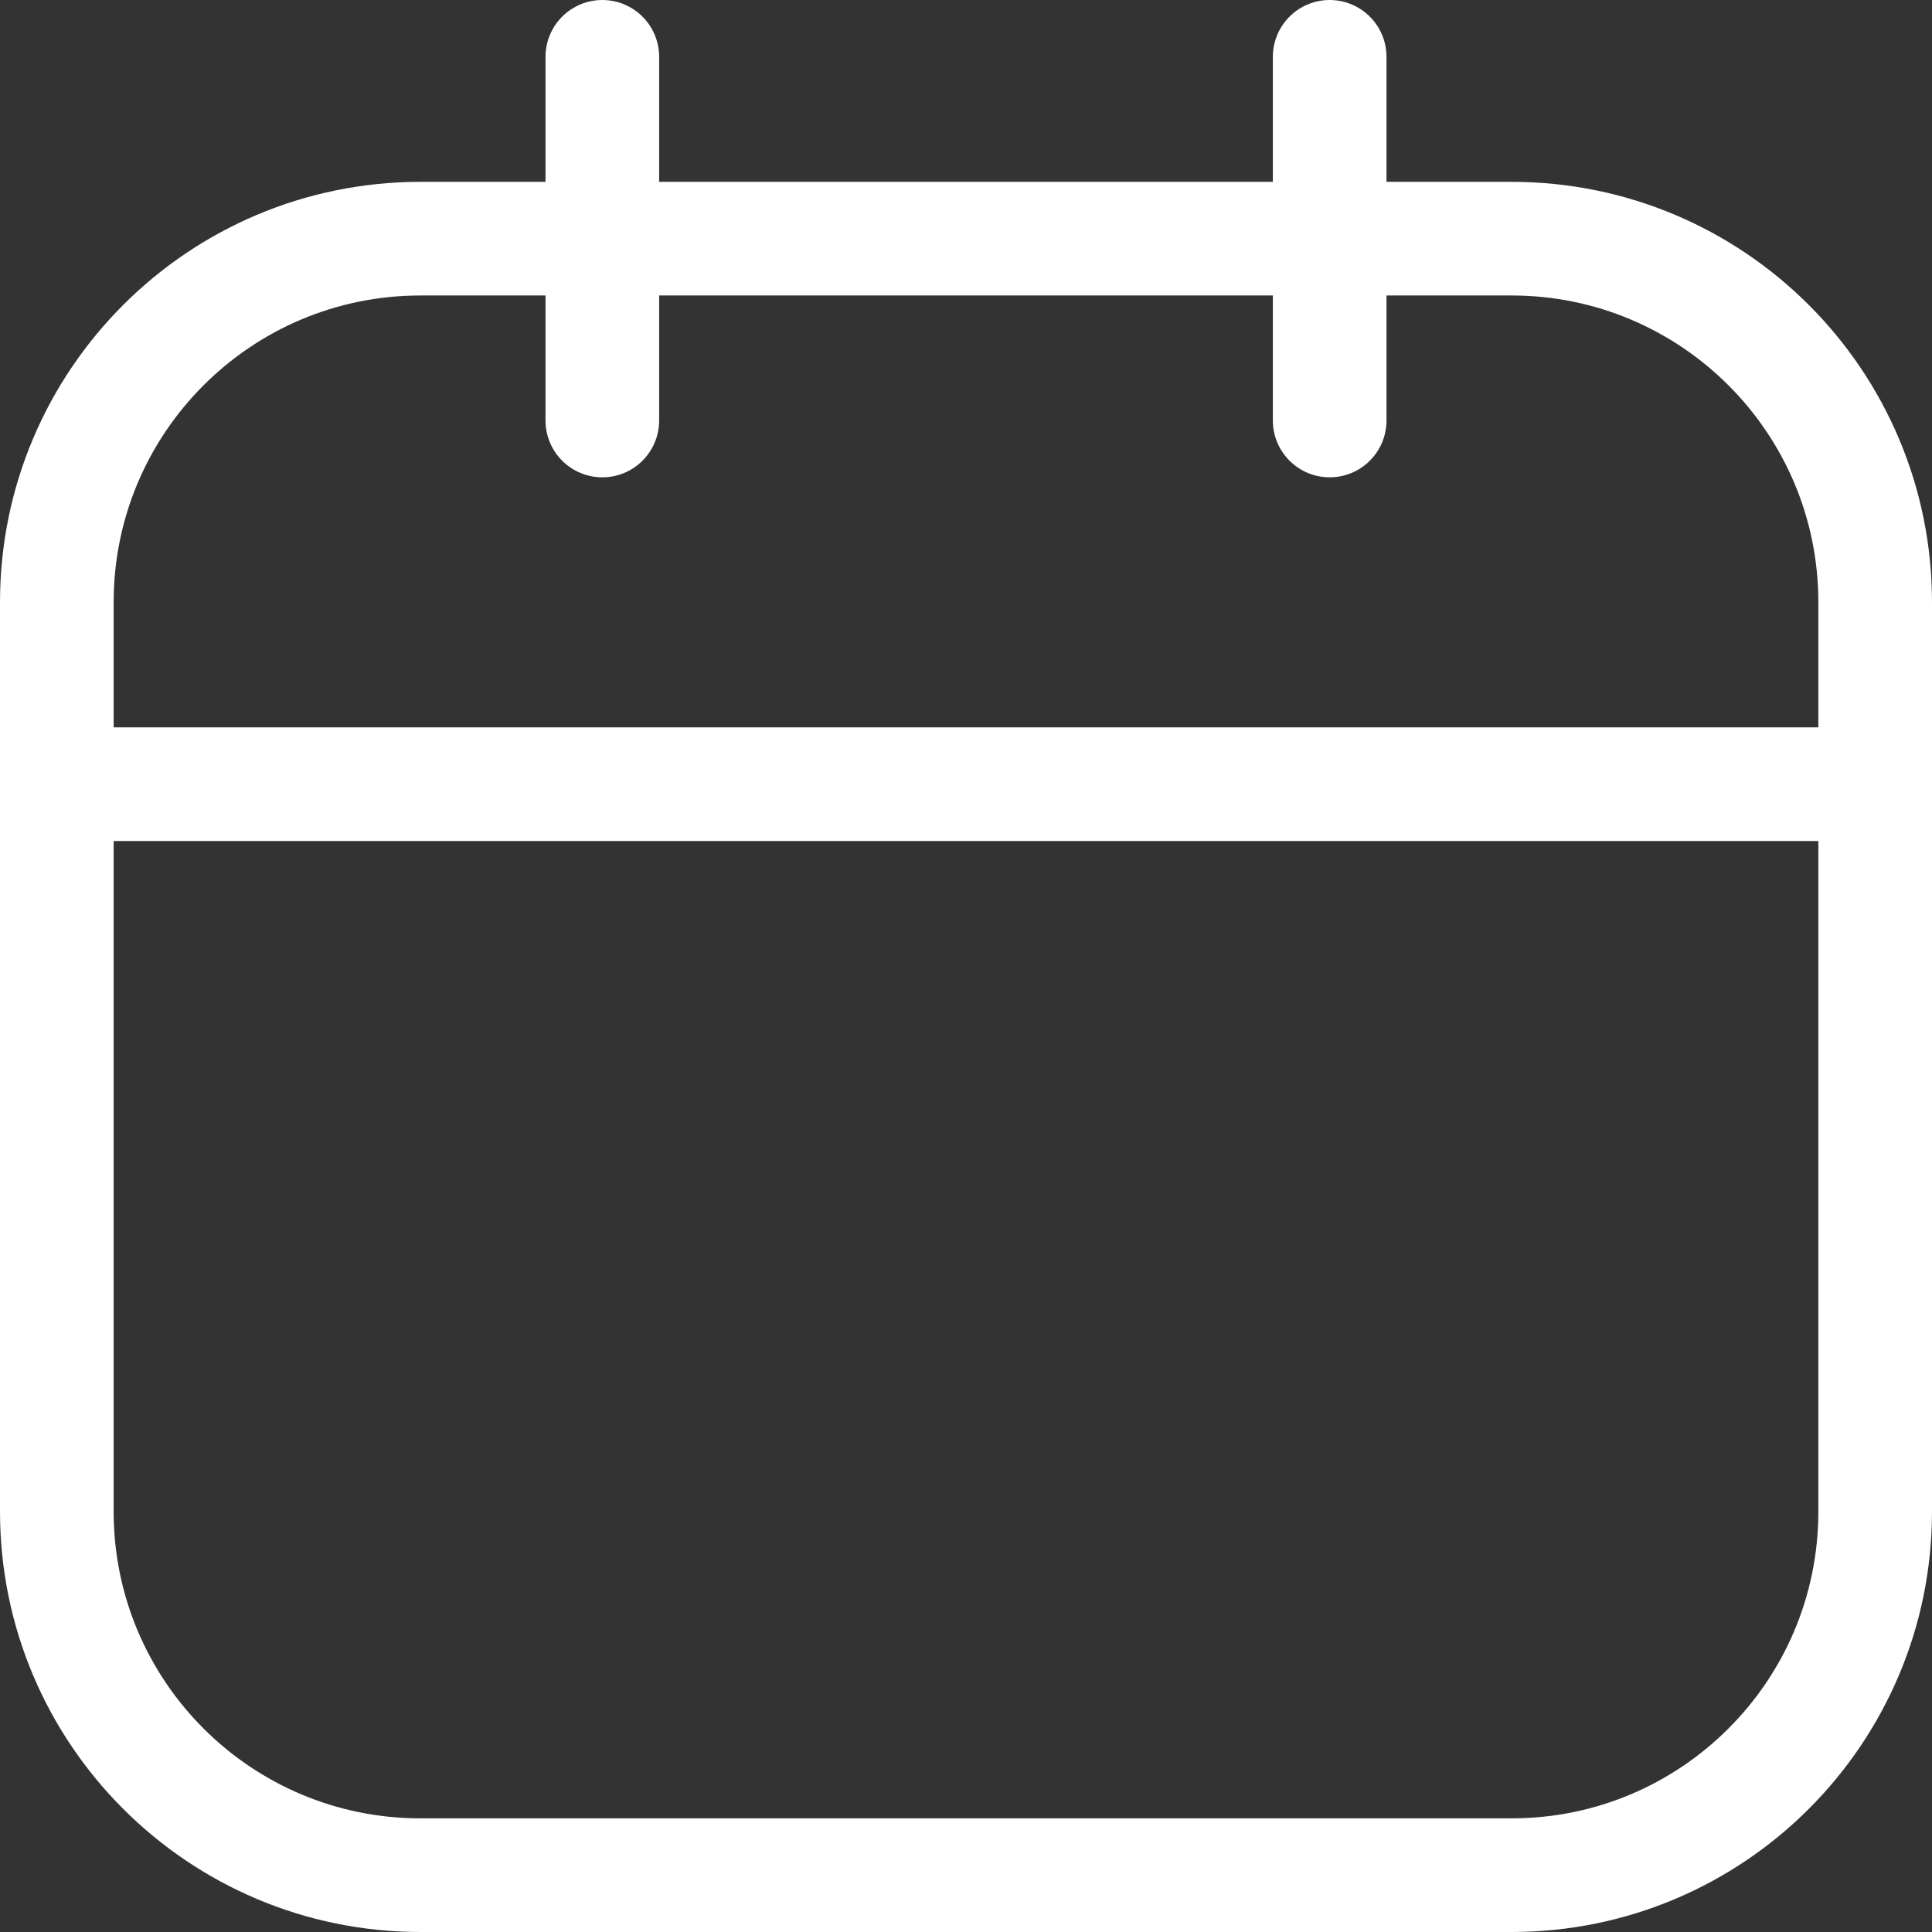 <svg width="34" height="34" viewBox="0 0 34 34" fill="none" xmlns="http://www.w3.org/2000/svg">
<rect x="0" y="0" width="34" height="34" fill="#333333" stroke="none"/>
<path d="M26.6 4.2H7.4C3.865 4.2 1 7.065 1 10.6V26.6C1 30.135 3.865 33 7.4 33H26.6C30.135 33 33 30.135 33 26.6V10.6C33 7.065 30.135 4.2 26.6 4.2Z" stroke="white" stroke-width="2" stroke-linecap="round" stroke-linejoin="round"/>
<path d="M1 13.8H33M10.6 1V7.4V1ZM23.4 1V7.4V1Z" stroke="white" stroke-width="2" stroke-linecap="round" stroke-linejoin="round"/>
</svg>
